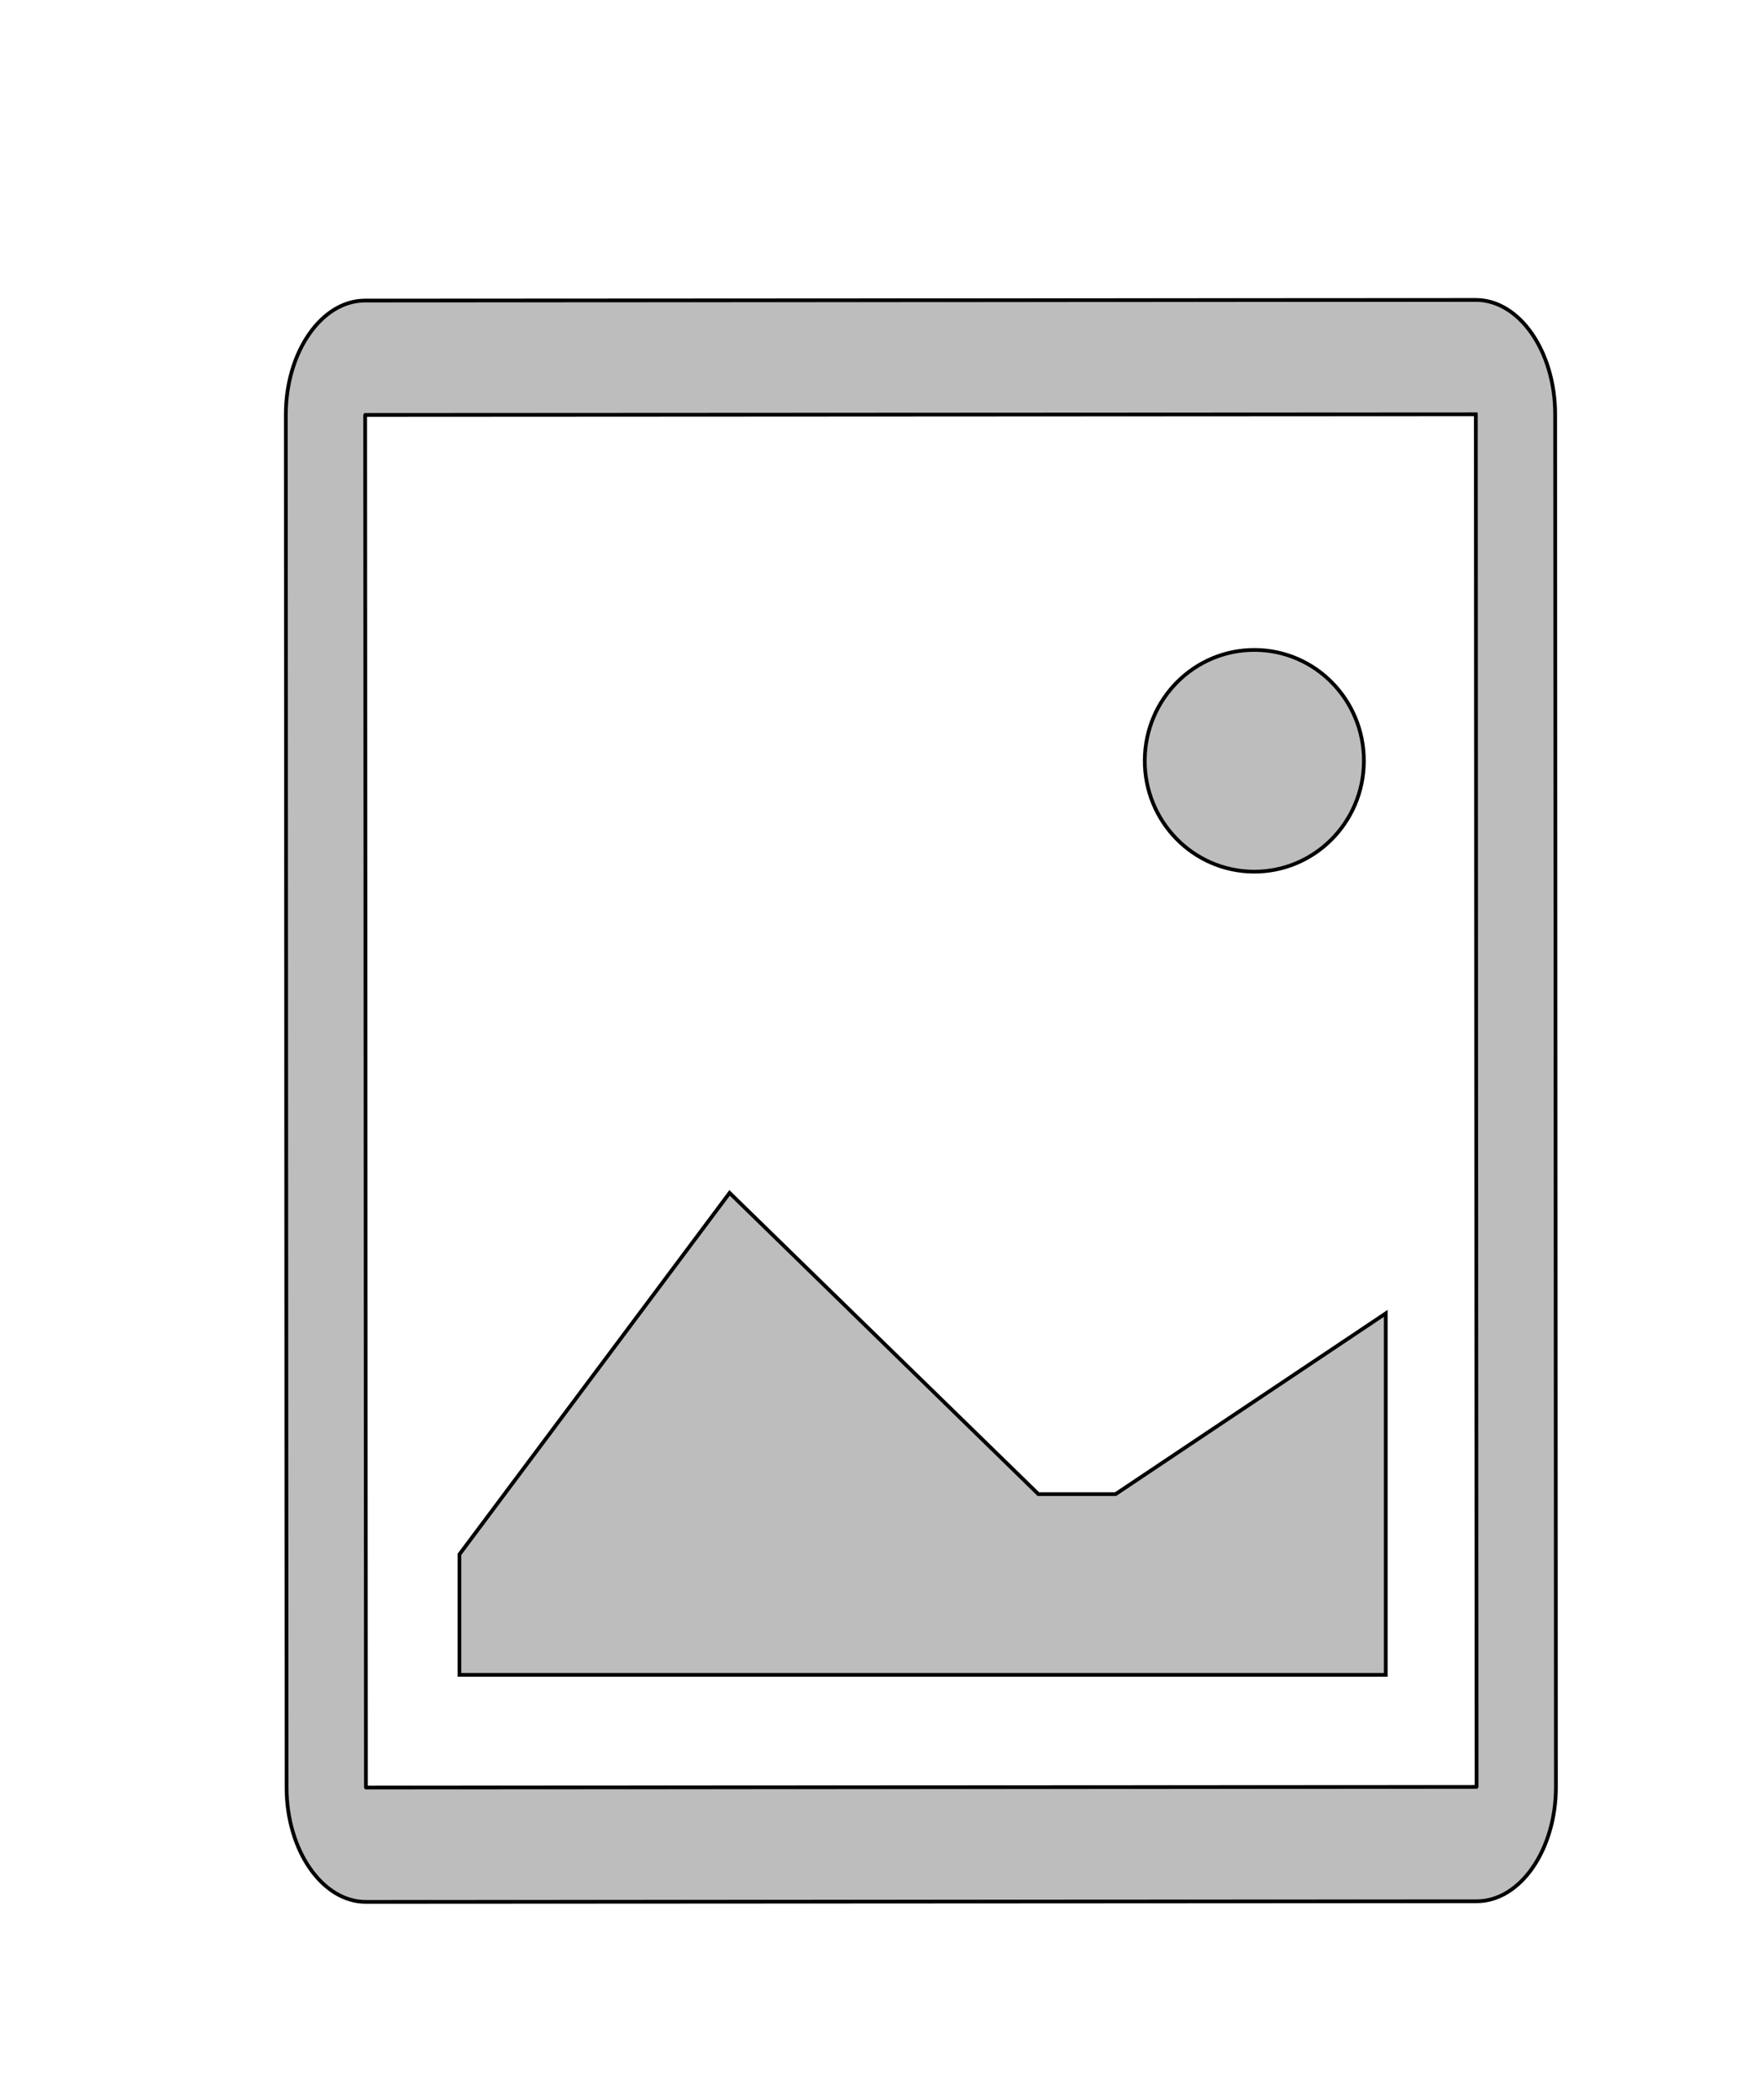 <svg width="472" height="562" xmlns="http://www.w3.org/2000/svg">
 <g>
  <title>Layer 1</title>
  <path transform="rotate(-0.032 246.54 294.658)" stroke="null" d="m395.179,110.974c0.013,0.016 0.027,0.036 0.038,0.055l0,367.256c-0.011,0.019 -0.025,0.039 -0.038,0.055l-297.278,0c-0.013,-0.016 -0.027,-0.036 -0.038,-0.055l0,-367.257c0.011,-0.019 0.025,-0.039 0.038,-0.055l297.278,0zm0.038,-30.614l-297.354,0c-11.682,0 -21.24,13.776 -21.24,30.614l0,367.366c0,16.838 9.558,30.614 21.24,30.614l297.354,0c11.682,0 21.24,-13.776 21.24,-30.614l0,-367.366c0,-16.838 -9.558,-30.614 -21.24,-30.614l0,0z" id="svg_1" opacity="0.26"/>
  <path transform="rotate(0.412 335.815 203.624)" stroke="null" d="m365.147,203.624c0,16.388 -13.132,29.673 -29.331,29.673s-29.331,-13.285 -29.331,-29.673s13.132,-29.673 29.331,-29.673s29.331,13.285 29.331,29.673z" id="svg_2" opacity="0.26"/>
  <path stroke="null" d="m371,448.273l-248,0l0,-32.25l72.333,-96.75l82.667,80.625l20.667,0l72.333,-48.375l0,96.75z" id="svg_3" opacity="0.26"/>
 </g>

</svg>